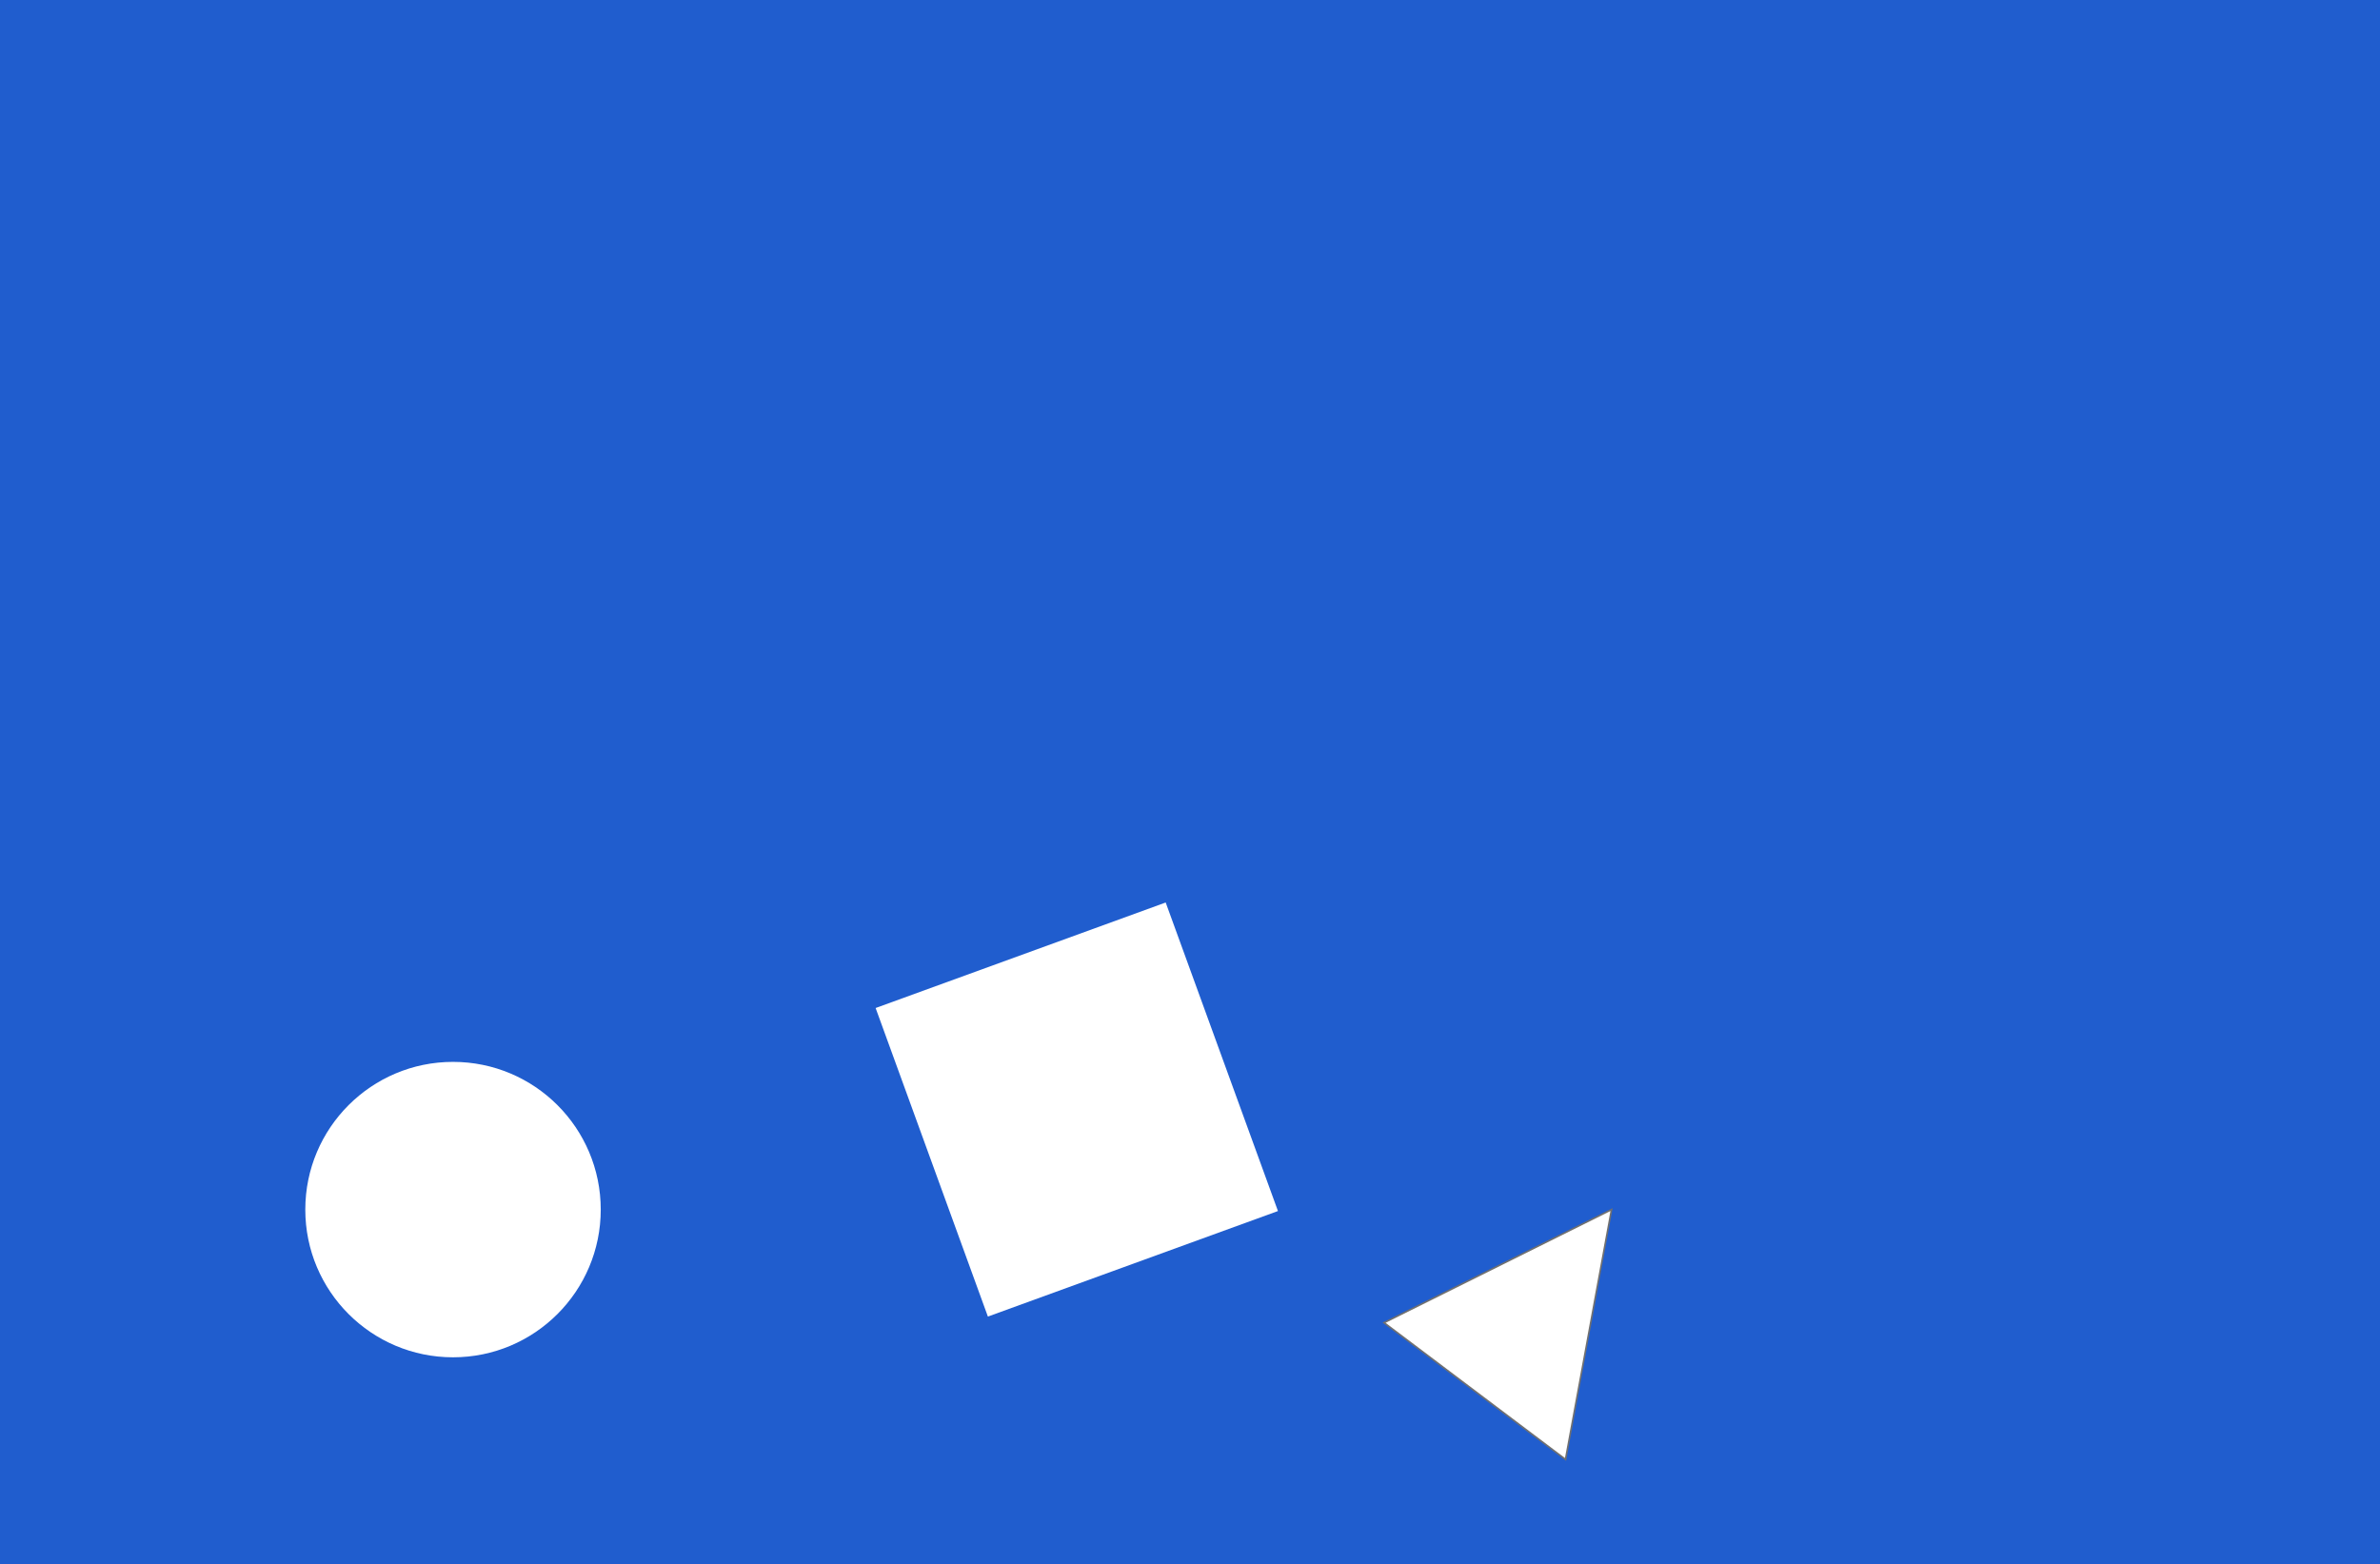 <svg xmlns="http://www.w3.org/2000/svg" xmlns:xlink="http://www.w3.org/1999/xlink" width="1450" height="953" viewBox="0 0 1450 953">
  <rect x="0" y="0" width="1450" height="953" fill="#333333" stroke="none"/>
  <defs>
    <clipPath id="clip-Web_1920_1">
      <rect width="1450" height="953"/>
    </clipPath>
  </defs>
  <g id="Web_1920_1" data-name="Web 1920 – 1" clip-path="url(#clip-Web_1920_1)">
    <rect width="1450" height="953" fill="#205dce"/>
    <circle id="Ellipse_1" data-name="Ellipse 1" cx="90" cy="90" r="90" transform="translate(186 647)" fill="#fff"/>
    <rect id="Rectangle_1" data-name="Rectangle 1" width="188" height="200" transform="matrix(0.94, -0.342, 0.342, 0.94, 533.467, 614.181)" fill="#fff"/>
    <g id="Polygon_1" data-name="Polygon 1" transform="matrix(0.799, 0.602, -0.602, 0.799, 926.552, 693.968)" fill="#fff">
      <path d="M 139.191 139.5 L 0.809 139.5 L 70 1.118 L 139.191 139.5 Z" stroke="none"/>
      <path d="M 70 2.236 L 1.618 139 L 138.382 139 L 70 2.236 M 70 0 L 140 140 L 0 140 L 70 0 Z" stroke="none" fill="#707070"/>
    </g>
  </g>
</svg>
